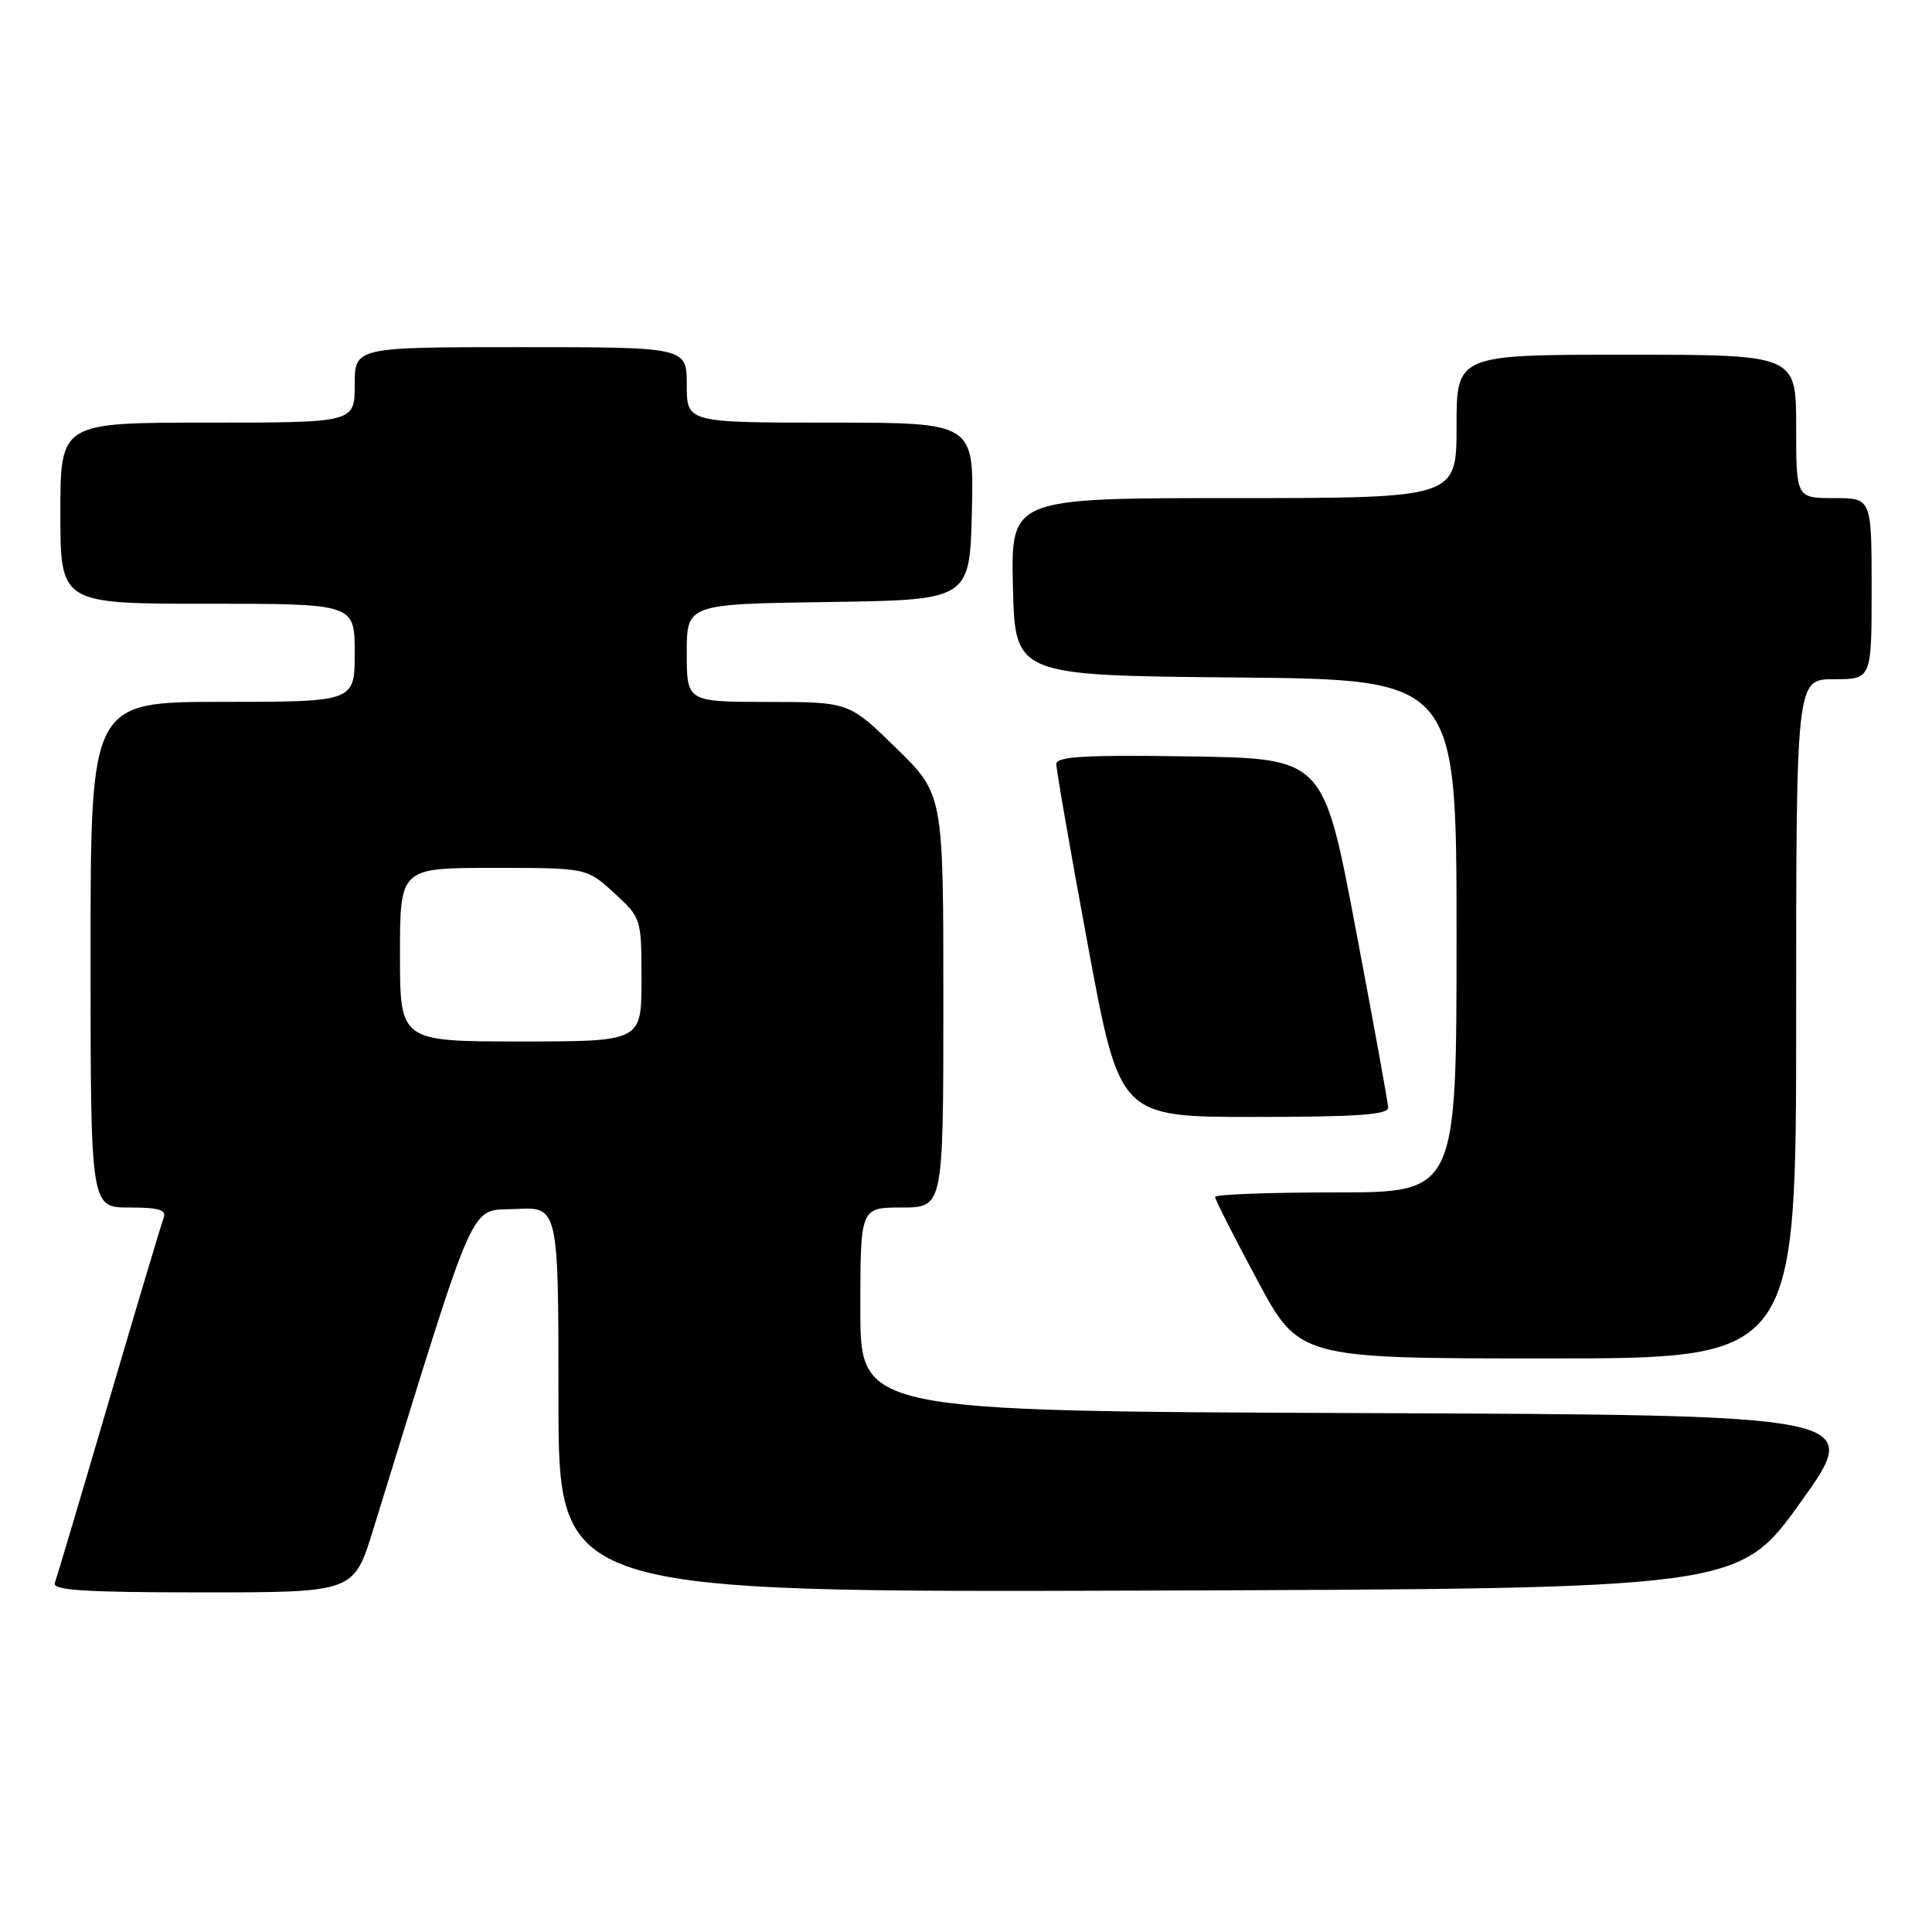 <?xml version="1.0" encoding="UTF-8" standalone="no"?>
<!DOCTYPE svg PUBLIC "-//W3C//DTD SVG 1.1//EN" "http://www.w3.org/Graphics/SVG/1.1/DTD/svg11.dtd" >
<svg xmlns="http://www.w3.org/2000/svg" xmlns:xlink="http://www.w3.org/1999/xlink" version="1.1" viewBox="0 0 256 256">
 <g >
 <path fill="currentColor"
d=" M 49.43 202.75 C 63.45 157.41 62.07 160.53 68.31 160.20 C 74.00 159.90 74.00 159.90 74.00 185.46 C 74.00 211.01 74.00 211.01 152.20 210.76 C 230.40 210.50 230.40 210.50 238.63 199.00 C 246.86 187.50 246.86 187.50 180.43 187.24 C 114.00 186.99 114.00 186.99 114.00 173.49 C 114.00 160.00 114.00 160.00 119.50 160.00 C 125.00 160.00 125.00 160.00 125.00 132.61 C 125.00 105.23 125.00 105.23 118.75 99.13 C 112.50 93.02 112.50 93.02 101.75 93.01 C 91.00 93.00 91.00 93.00 91.00 86.52 C 91.00 80.04 91.00 80.04 109.75 79.77 C 128.50 79.50 128.50 79.50 128.78 67.75 C 129.06 56.00 129.06 56.00 110.03 56.00 C 91.00 56.00 91.00 56.00 91.00 51.00 C 91.00 46.00 91.00 46.00 69.00 46.00 C 47.00 46.00 47.00 46.00 47.00 51.00 C 47.00 56.00 47.00 56.00 27.50 56.00 C 8.00 56.00 8.00 56.00 8.00 68.00 C 8.00 80.00 8.00 80.00 27.50 80.00 C 47.00 80.00 47.00 80.00 47.00 86.50 C 47.00 93.00 47.00 93.00 29.50 93.00 C 12.00 93.00 12.00 93.00 12.00 126.50 C 12.00 160.00 12.00 160.00 17.11 160.00 C 21.11 160.00 22.10 160.31 21.67 161.42 C 21.37 162.20 18.11 173.12 14.42 185.67 C 10.74 198.23 7.52 209.06 7.26 209.75 C 6.89 210.72 11.21 211.00 26.83 211.00 C 46.88 211.00 46.88 211.00 49.43 202.75 Z  M 238.00 135.00 C 238.00 90.00 238.00 90.00 243.00 90.00 C 248.00 90.00 248.00 90.00 248.00 78.00 C 248.00 66.00 248.00 66.00 243.00 66.00 C 238.00 66.00 238.00 66.00 238.00 56.50 C 238.00 47.00 238.00 47.00 215.50 47.00 C 193.00 47.00 193.00 47.00 193.00 56.50 C 193.00 66.00 193.00 66.00 163.47 66.00 C 133.94 66.00 133.94 66.00 134.22 77.75 C 134.50 89.50 134.50 89.50 163.75 89.77 C 193.00 90.03 193.00 90.03 193.00 124.02 C 193.00 158.00 193.00 158.00 177.00 158.00 C 168.20 158.00 161.00 158.27 161.00 158.60 C 161.00 158.93 163.51 163.88 166.58 169.60 C 172.16 180.00 172.16 180.00 205.08 180.00 C 238.00 180.00 238.00 180.00 238.00 135.00 Z  M 183.94 146.75 C 183.91 146.06 181.97 135.38 179.62 123.00 C 175.36 100.50 175.36 100.50 157.68 100.23 C 143.90 100.01 139.99 100.23 139.97 101.23 C 139.95 101.93 141.83 112.74 144.15 125.25 C 148.36 148.00 148.36 148.00 166.18 148.00 C 179.80 148.00 183.99 147.71 183.94 146.75 Z  M 53.00 126.50 C 53.00 115.00 53.00 115.00 65.37 115.00 C 77.75 115.00 77.75 115.00 81.37 118.32 C 84.98 121.62 85.00 121.70 85.00 129.82 C 85.00 138.00 85.00 138.00 69.00 138.00 C 53.00 138.00 53.00 138.00 53.00 126.50 Z "/>
</g>
</svg>